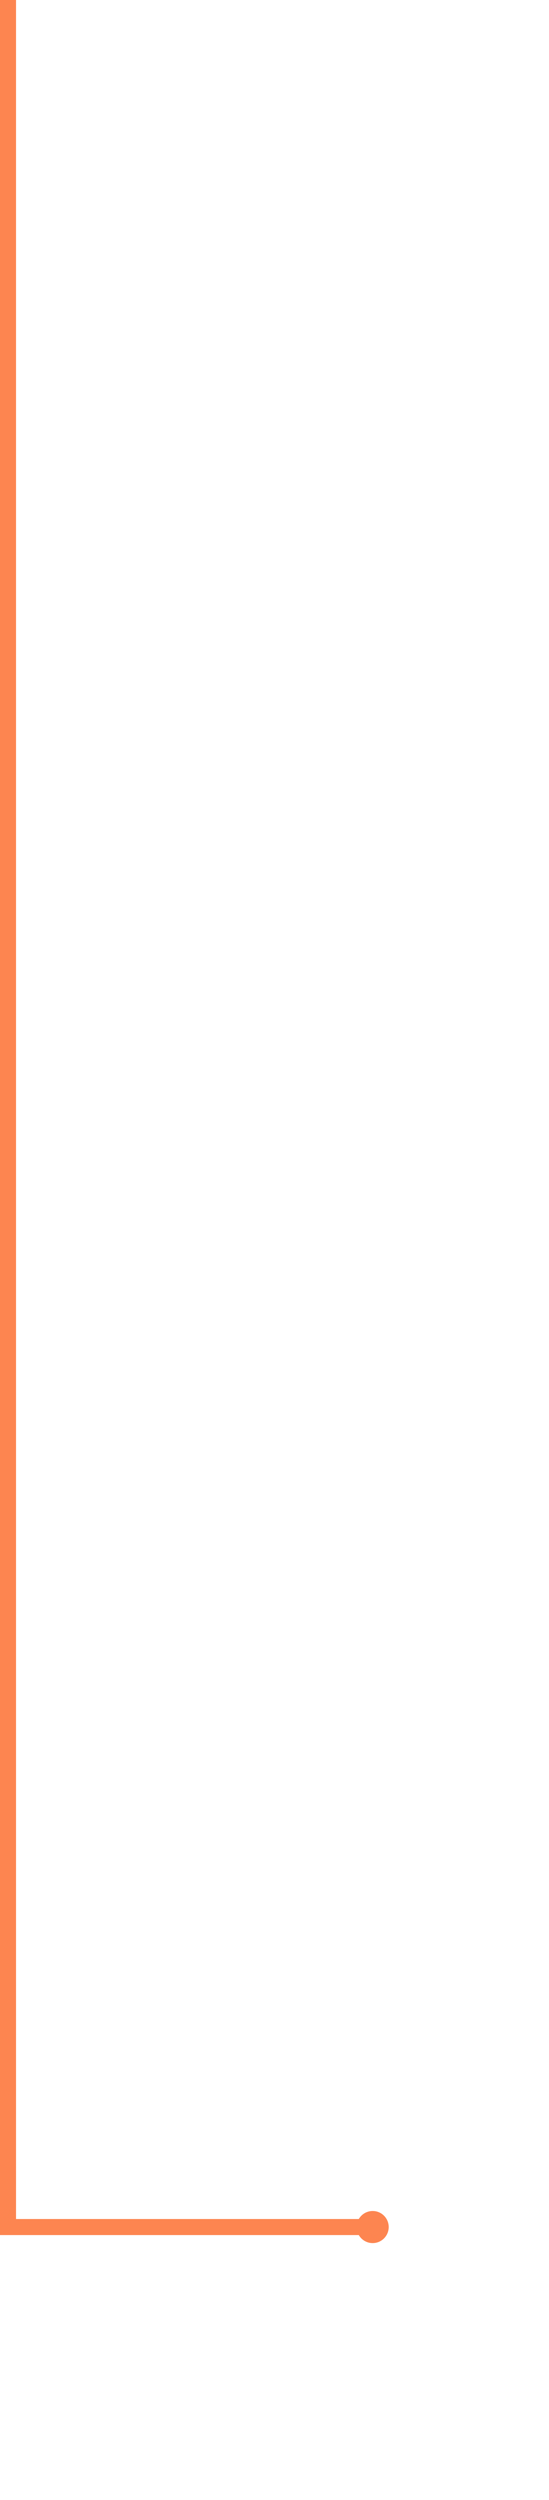 <svg width="137" height="623" viewBox="0 0 137 623" fill="none" xmlns="http://www.w3.org/2000/svg">
<path d="M93 555H2L2 0" stroke="#FD8550" stroke-width="4"/>
<g filter="url(#filter0_d)">
<path fill-rule="evenodd" clip-rule="evenodd" d="M93 567C99.627 567 105 561.627 105 555C105 548.373 99.627 543 93 543C86.373 543 81 548.373 81 555C81 561.627 86.373 567 93 567Z" fill="white"/>
</g>
<path fill-rule="evenodd" clip-rule="evenodd" d="M93 559C95.209 559 97 557.209 97 555C97 552.791 95.209 551 93 551C90.791 551 89 552.791 89 555C89 557.209 90.791 559 93 559Z" fill="#FD8550"/>
<defs>
<filter id="filter0_d" x="49" y="535" width="88" height="88" filterUnits="userSpaceOnUse" color-interpolation-filters="sRGB">
<feFlood flood-opacity="0" result="BackgroundImageFix"/>
<feColorMatrix in="SourceAlpha" type="matrix" values="0 0 0 0 0 0 0 0 0 0 0 0 0 0 0 0 0 0 127 0"/>
<feOffset dy="24"/>
<feGaussianBlur stdDeviation="16"/>
<feColorMatrix type="matrix" values="0 0 0 0 0 0 0 0 0 0 0 0 0 0 0 0 0 0 0.502 0"/>
<feBlend mode="normal" in2="BackgroundImageFix" result="effect1_dropShadow"/>
<feBlend mode="normal" in="SourceGraphic" in2="effect1_dropShadow" result="shape"/>
</filter>
</defs>
</svg>
